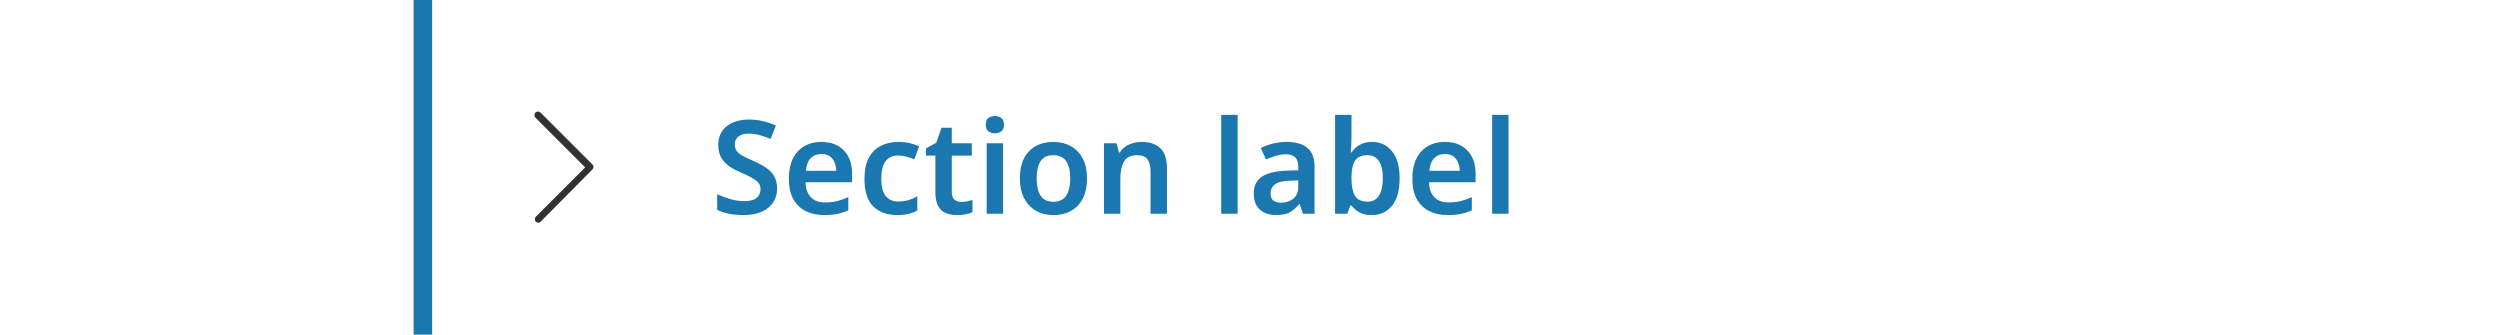 <svg width="269" height="36" viewBox="0 0 269 36" fill="none" xmlns="http://www.w3.org/2000/svg">
<rect width="269" height="36" fill="white"/>
<rect width="180" height="36" transform="translate(44.5)" fill="white"/>
<path d="M44.5 0H46.5V36H44.5V0Z" fill="#1B77AF"/>
<path d="M57.913 23.962C57.812 23.962 57.712 23.913 57.663 23.863C57.513 23.712 57.513 23.462 57.663 23.312L62.962 18.012L57.612 12.662C57.462 12.512 57.462 12.262 57.612 12.113C57.763 11.963 58.013 11.963 58.163 12.113L63.763 17.712C63.812 17.762 63.862 17.863 63.862 17.962C63.862 18.062 63.812 18.163 63.763 18.212L58.163 23.863C58.062 23.962 57.962 23.962 57.913 23.962Z" fill="#323232"/>
<path d="M83.612 20.27C83.612 21.157 83.29 21.857 82.646 22.37C82.002 22.883 81.111 23.14 79.972 23.14C78.871 23.14 77.937 22.953 77.172 22.58V20.9C77.592 21.087 78.054 21.259 78.558 21.418C79.071 21.567 79.585 21.642 80.098 21.642C80.705 21.642 81.143 21.525 81.414 21.292C81.694 21.049 81.834 20.741 81.834 20.368C81.834 19.957 81.657 19.631 81.302 19.388C80.947 19.136 80.429 18.865 79.748 18.576C79.337 18.408 78.941 18.203 78.558 17.96C78.185 17.708 77.877 17.395 77.634 17.022C77.401 16.639 77.284 16.163 77.284 15.594C77.284 14.745 77.583 14.077 78.18 13.592C78.787 13.107 79.594 12.864 80.602 12.864C81.125 12.864 81.619 12.92 82.086 13.032C82.562 13.144 83.029 13.303 83.486 13.508L82.912 14.95C82.492 14.773 82.091 14.633 81.708 14.53C81.335 14.427 80.947 14.376 80.546 14.376C80.061 14.376 79.692 14.483 79.44 14.698C79.188 14.913 79.062 15.197 79.062 15.552C79.062 15.823 79.132 16.056 79.272 16.252C79.412 16.439 79.627 16.611 79.916 16.77C80.215 16.929 80.597 17.111 81.064 17.316C81.605 17.549 82.063 17.797 82.436 18.058C82.819 18.31 83.108 18.613 83.304 18.968C83.509 19.313 83.612 19.747 83.612 20.27ZM88.383 15.272C89.401 15.272 90.203 15.575 90.791 16.182C91.389 16.789 91.687 17.633 91.687 18.716V19.612H86.675C86.694 20.303 86.885 20.839 87.249 21.222C87.613 21.595 88.117 21.782 88.761 21.782C89.247 21.782 89.685 21.735 90.077 21.642C90.469 21.539 90.871 21.395 91.281 21.208V22.622C90.908 22.799 90.521 22.93 90.119 23.014C89.718 23.098 89.237 23.14 88.677 23.14C87.931 23.14 87.273 23 86.703 22.72C86.134 22.431 85.686 22.001 85.359 21.432C85.042 20.853 84.883 20.13 84.883 19.262C84.883 17.965 85.201 16.975 85.835 16.294C86.479 15.613 87.329 15.272 88.383 15.272ZM88.383 16.574C87.907 16.574 87.52 16.728 87.221 17.036C86.932 17.335 86.764 17.783 86.717 18.38H89.979C89.97 17.857 89.835 17.428 89.573 17.092C89.321 16.747 88.925 16.574 88.383 16.574ZM96.532 23.14C95.449 23.14 94.591 22.827 93.956 22.202C93.331 21.577 93.018 20.592 93.018 19.248C93.018 18.315 93.172 17.559 93.48 16.98C93.797 16.392 94.231 15.963 94.782 15.692C95.333 15.412 95.963 15.272 96.672 15.272C97.139 15.272 97.559 15.319 97.932 15.412C98.315 15.505 98.637 15.617 98.898 15.748L98.38 17.134C98.081 17.022 97.787 16.929 97.498 16.854C97.209 16.77 96.933 16.728 96.672 16.728C95.44 16.728 94.824 17.563 94.824 19.234C94.824 20.046 94.978 20.657 95.286 21.068C95.603 21.479 96.056 21.684 96.644 21.684C97.064 21.684 97.437 21.633 97.764 21.53C98.1 21.427 98.413 21.287 98.702 21.11V22.636C98.413 22.813 98.1 22.939 97.764 23.014C97.428 23.098 97.017 23.14 96.532 23.14ZM103.42 21.726C103.634 21.726 103.844 21.707 104.05 21.67C104.264 21.623 104.46 21.572 104.638 21.516V22.832C104.451 22.925 104.208 23 103.91 23.056C103.611 23.112 103.298 23.14 102.972 23.14C102.533 23.14 102.136 23.07 101.782 22.93C101.436 22.79 101.161 22.543 100.956 22.188C100.75 21.833 100.648 21.334 100.648 20.69V16.742H99.626V15.972L100.746 15.356L101.306 13.746H102.412V15.412H104.568V16.742H102.412V20.676C102.412 21.031 102.505 21.297 102.692 21.474C102.888 21.642 103.13 21.726 103.42 21.726ZM107.049 12.486C107.311 12.486 107.539 12.556 107.735 12.696C107.931 12.827 108.029 13.065 108.029 13.41C108.029 13.755 107.931 13.998 107.735 14.138C107.539 14.278 107.311 14.348 107.049 14.348C106.779 14.348 106.545 14.278 106.349 14.138C106.163 13.998 106.069 13.755 106.069 13.41C106.069 13.065 106.163 12.827 106.349 12.696C106.545 12.556 106.779 12.486 107.049 12.486ZM107.931 15.412V23H106.167V15.412H107.931ZM116.963 19.192C116.963 20.452 116.636 21.427 115.983 22.118C115.329 22.799 114.443 23.14 113.323 23.14C112.632 23.14 112.016 22.986 111.475 22.678C110.933 22.37 110.509 21.922 110.201 21.334C109.893 20.746 109.739 20.032 109.739 19.192C109.739 17.932 110.061 16.966 110.705 16.294C111.358 15.613 112.245 15.272 113.365 15.272C114.065 15.272 114.685 15.426 115.227 15.734C115.768 16.033 116.193 16.476 116.501 17.064C116.809 17.643 116.963 18.352 116.963 19.192ZM111.545 19.192C111.545 19.995 111.685 20.615 111.965 21.054C112.254 21.493 112.716 21.712 113.351 21.712C113.976 21.712 114.433 21.493 114.723 21.054C115.012 20.615 115.157 19.995 115.157 19.192C115.157 18.389 115.012 17.773 114.723 17.344C114.433 16.915 113.971 16.7 113.337 16.7C112.702 16.7 112.245 16.915 111.965 17.344C111.685 17.773 111.545 18.389 111.545 19.192ZM122.846 15.272C123.696 15.272 124.358 15.491 124.834 15.93C125.32 16.369 125.562 17.078 125.562 18.058V23H123.798V18.408C123.798 17.839 123.686 17.414 123.462 17.134C123.238 16.845 122.884 16.7 122.398 16.7C121.689 16.7 121.204 16.924 120.942 17.372C120.681 17.82 120.55 18.459 120.55 19.29V23H118.786V15.412H120.144L120.396 16.406H120.494C120.737 16.014 121.068 15.729 121.488 15.552C121.918 15.365 122.37 15.272 122.846 15.272ZM133.169 23H131.405V12.36H133.169V23ZM138.449 15.272C139.429 15.272 140.171 15.487 140.675 15.916C141.188 16.345 141.445 17.008 141.445 17.904V23H140.199L139.849 21.95H139.793C139.466 22.361 139.121 22.664 138.757 22.86C138.393 23.047 137.898 23.14 137.273 23.14C136.592 23.14 136.027 22.949 135.579 22.566C135.131 22.183 134.907 21.591 134.907 20.788C134.907 20.004 135.192 19.416 135.761 19.024C136.34 18.632 137.212 18.413 138.379 18.366L139.695 18.324V17.946C139.695 17.461 139.578 17.115 139.345 16.91C139.112 16.705 138.785 16.602 138.365 16.602C137.982 16.602 137.614 16.658 137.259 16.77C136.914 16.873 136.568 17.003 136.223 17.162L135.663 15.93C136.036 15.734 136.461 15.575 136.937 15.454C137.422 15.333 137.926 15.272 138.449 15.272ZM139.695 19.416L138.771 19.444C137.996 19.472 137.46 19.607 137.161 19.85C136.862 20.083 136.713 20.401 136.713 20.802C136.713 21.166 136.816 21.427 137.021 21.586C137.236 21.735 137.516 21.81 137.861 21.81C138.374 21.81 138.808 21.665 139.163 21.376C139.518 21.077 139.695 20.639 139.695 20.06V19.416ZM145.419 12.36V14.88C145.419 15.179 145.41 15.468 145.391 15.748C145.373 16.028 145.354 16.247 145.335 16.406H145.419C145.625 16.089 145.905 15.823 146.259 15.608C146.614 15.384 147.076 15.272 147.645 15.272C148.523 15.272 149.232 15.603 149.773 16.266C150.324 16.929 150.599 17.904 150.599 19.192C150.599 20.499 150.324 21.483 149.773 22.146C149.223 22.809 148.499 23.14 147.603 23.14C147.034 23.14 146.577 23.037 146.231 22.832C145.895 22.627 145.625 22.389 145.419 22.118H145.293L144.971 23H143.655V12.36H145.419ZM147.141 16.7C146.507 16.7 146.063 16.891 145.811 17.274C145.559 17.657 145.429 18.245 145.419 19.038V19.192C145.419 20.004 145.541 20.625 145.783 21.054C146.035 21.483 146.497 21.698 147.169 21.698C147.692 21.698 148.093 21.483 148.373 21.054C148.653 20.615 148.793 19.99 148.793 19.178C148.793 18.347 148.649 17.727 148.359 17.316C148.079 16.905 147.673 16.7 147.141 16.7ZM155.471 15.272C156.488 15.272 157.291 15.575 157.879 16.182C158.476 16.789 158.775 17.633 158.775 18.716V19.612H153.763C153.782 20.303 153.973 20.839 154.337 21.222C154.701 21.595 155.205 21.782 155.849 21.782C156.334 21.782 156.773 21.735 157.165 21.642C157.557 21.539 157.958 21.395 158.369 21.208V22.622C157.996 22.799 157.608 22.93 157.207 23.014C156.806 23.098 156.325 23.14 155.765 23.14C155.018 23.14 154.36 23 153.791 22.72C153.222 22.431 152.774 22.001 152.447 21.432C152.13 20.853 151.971 20.13 151.971 19.262C151.971 17.965 152.288 16.975 152.923 16.294C153.567 15.613 154.416 15.272 155.471 15.272ZM155.471 16.574C154.995 16.574 154.608 16.728 154.309 17.036C154.02 17.335 153.852 17.783 153.805 18.38H157.067C157.058 17.857 156.922 17.428 156.661 17.092C156.409 16.747 156.012 16.574 155.471 16.574ZM162.318 23H160.554V12.36H162.318V23Z" fill="#1B77AF"/>
</svg>
